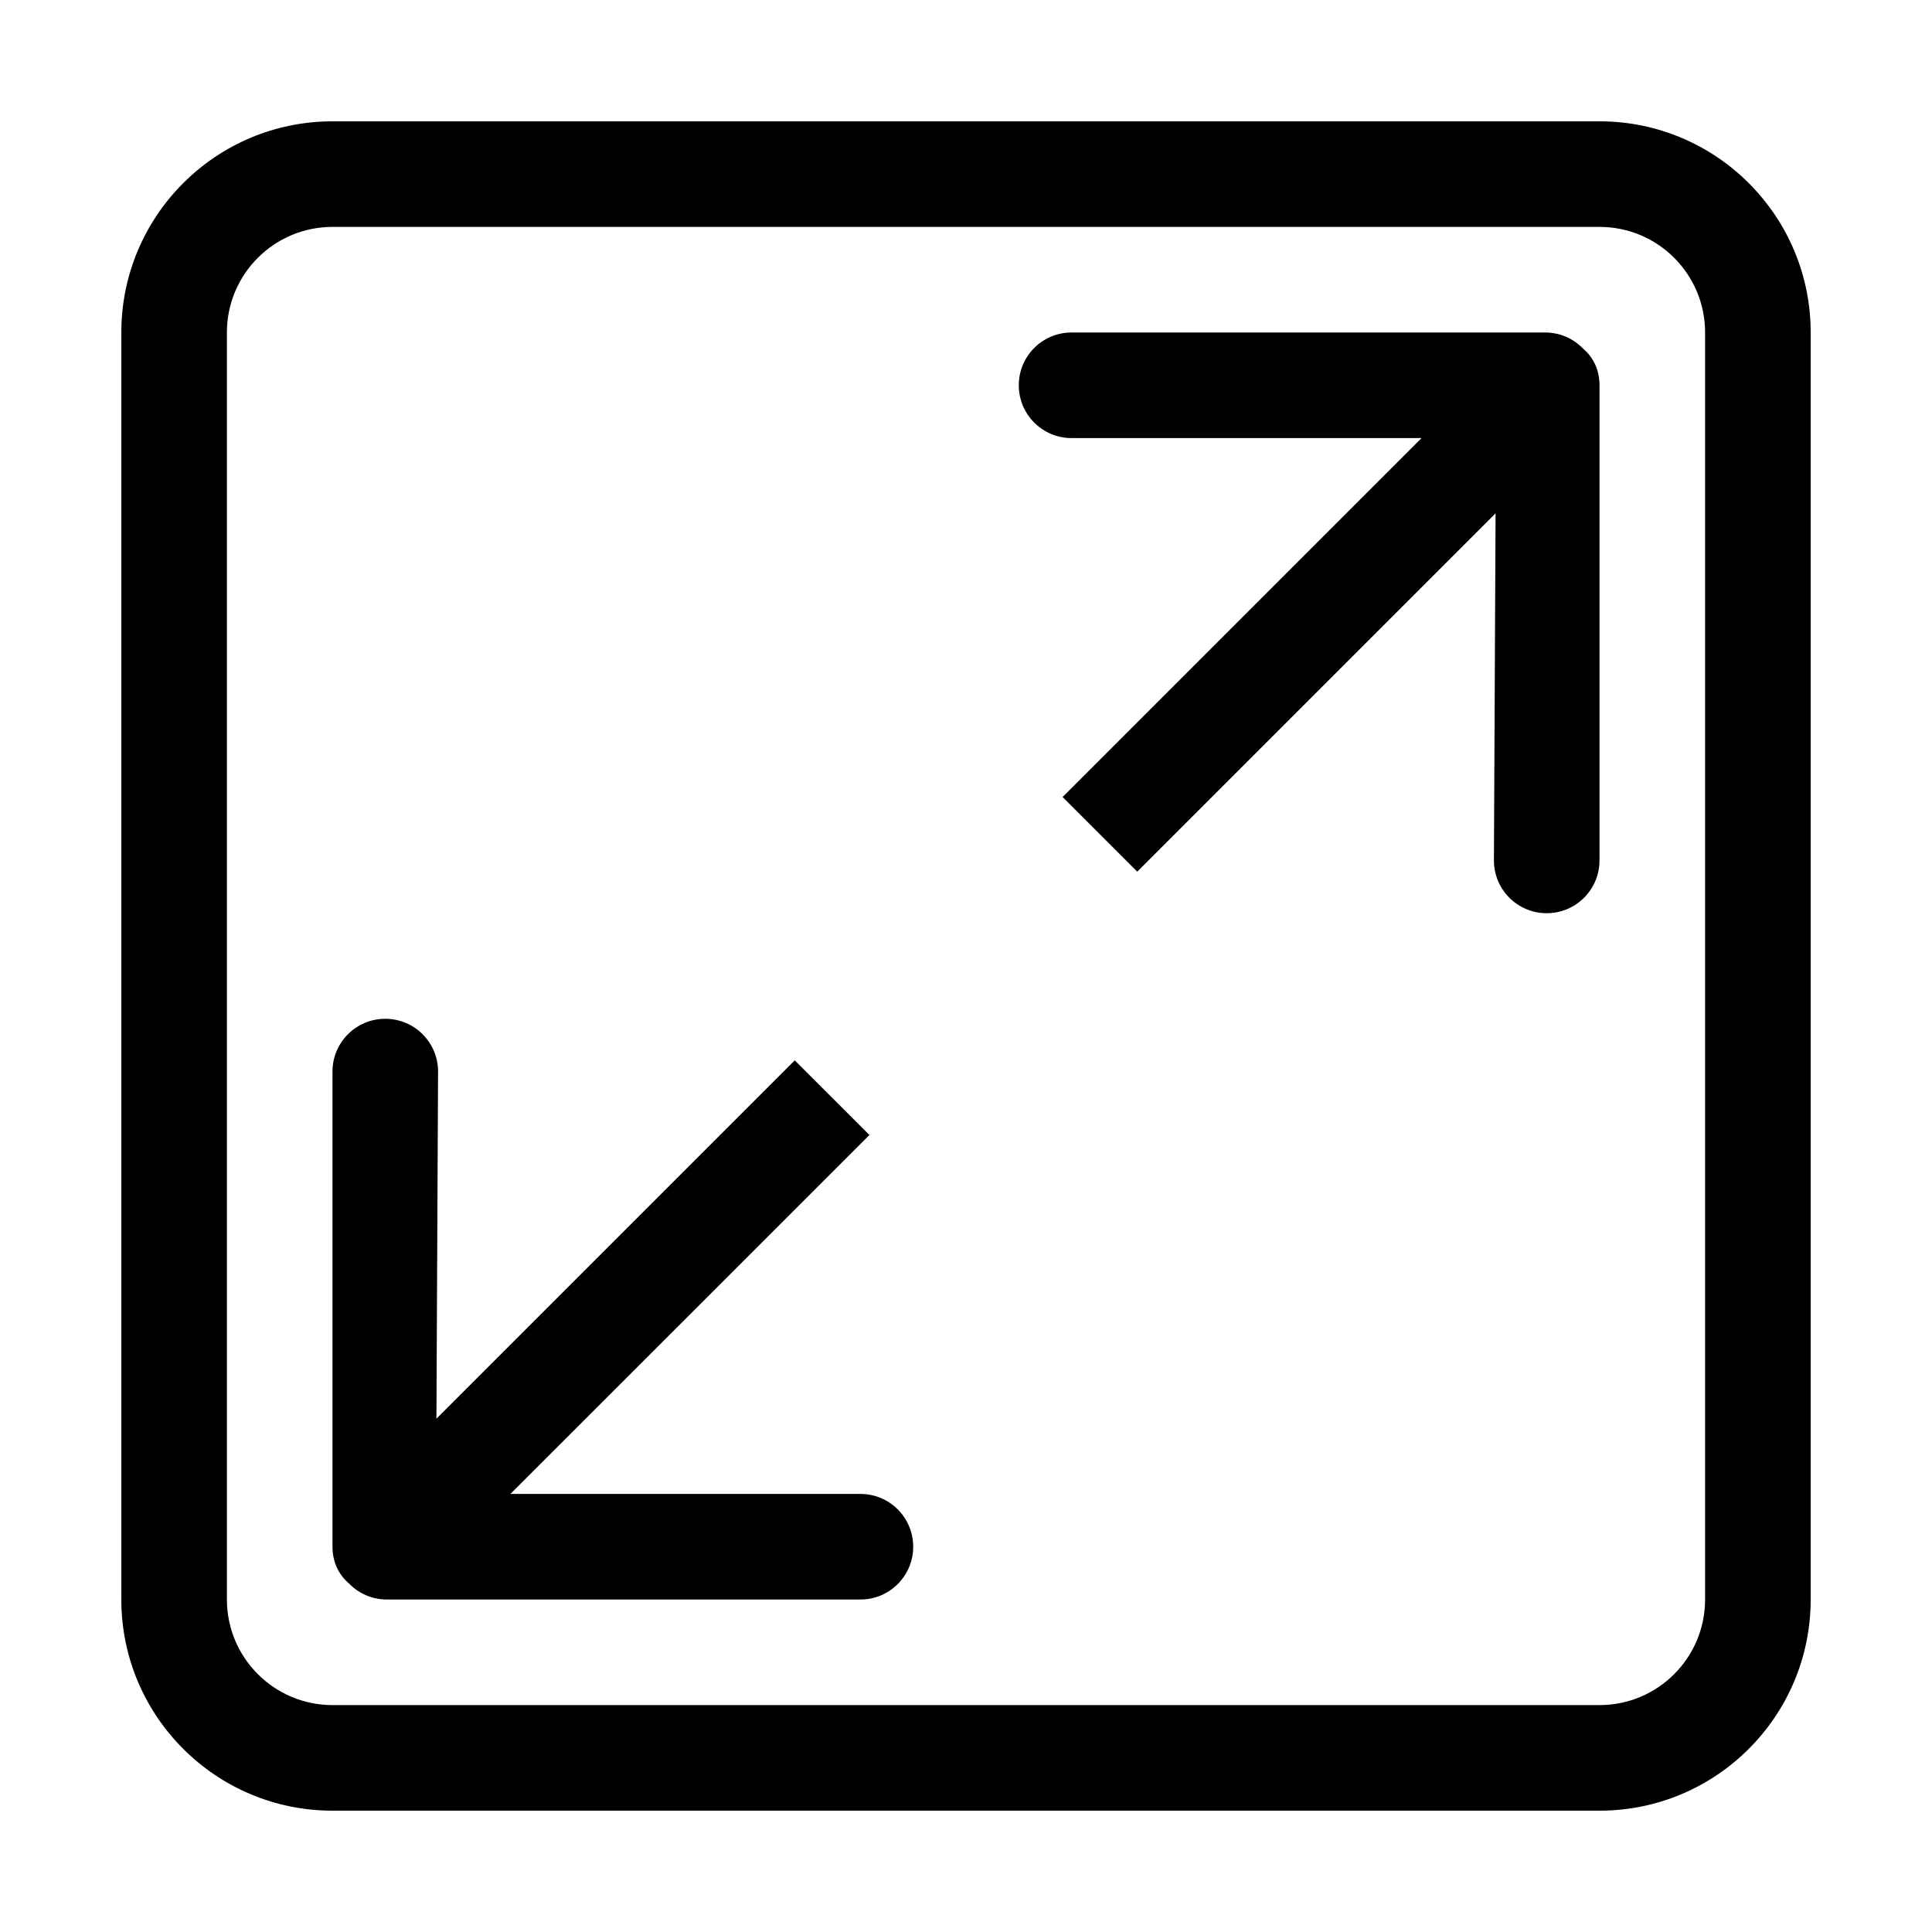 <?xml version="1.0" standalone="no"?><!DOCTYPE svg PUBLIC "-//W3C//DTD SVG 1.1//EN" "http://www.w3.org/Graphics/SVG/1.1/DTD/svg11.dtd"><svg t="1584942555589" class="icon" viewBox="0 0 1024 1024" version="1.1" xmlns="http://www.w3.org/2000/svg" p-id="11397" xmlns:xlink="http://www.w3.org/1999/xlink" width="128" height="128"><defs><style type="text/css"></style></defs><path d="M456.037 791.81H270.553L460.82 601.573l-39.594-39.567-189.91 189.91 0.874-183.953c0-15.466-12.515-27.982-27.982-27.982s-27.98 12.515-27.98 27.982v251.83c0 8.306 3.415 14.974 8.825 19.564 5.083 5.192 12.132 8.416 19.947 8.416h251.037c15.466 0 27.981-12.514 27.981-27.98 0.001-15.466-12.513-27.981-27.98-27.981z m382.909-607.166c-5.083-5.19-12.132-8.416-19.947-8.416H567.96c-15.466 0-27.981 12.515-27.981 27.98 0 15.467 12.514 27.982 27.981 27.982h185.483L563.207 422.428l39.567 39.567 189.91-189.91-0.874 183.953c0 15.467 12.514 27.982 27.982 27.982s27.98-12.514 27.98-27.982v-251.83c0-8.305-3.416-14.973-8.826-19.564z m8.826-120.34H176.227c-61.81 0-111.924 50.115-111.924 111.924v671.544c0 61.81 50.114 111.924 111.924 111.924h671.545c61.81 0 111.924-50.114 111.924-111.924V176.228c0-61.81-50.114-111.924-111.924-111.924z m55.961 783.468c0 30.879-25.056 55.963-55.962 55.963H176.227c-30.905 0-55.962-25.084-55.962-55.963V176.228c0-30.933 25.056-55.963 55.962-55.963h671.545c30.905 0 55.962 25.03 55.962 55.963v671.544z" p-id="11398"></path></svg>